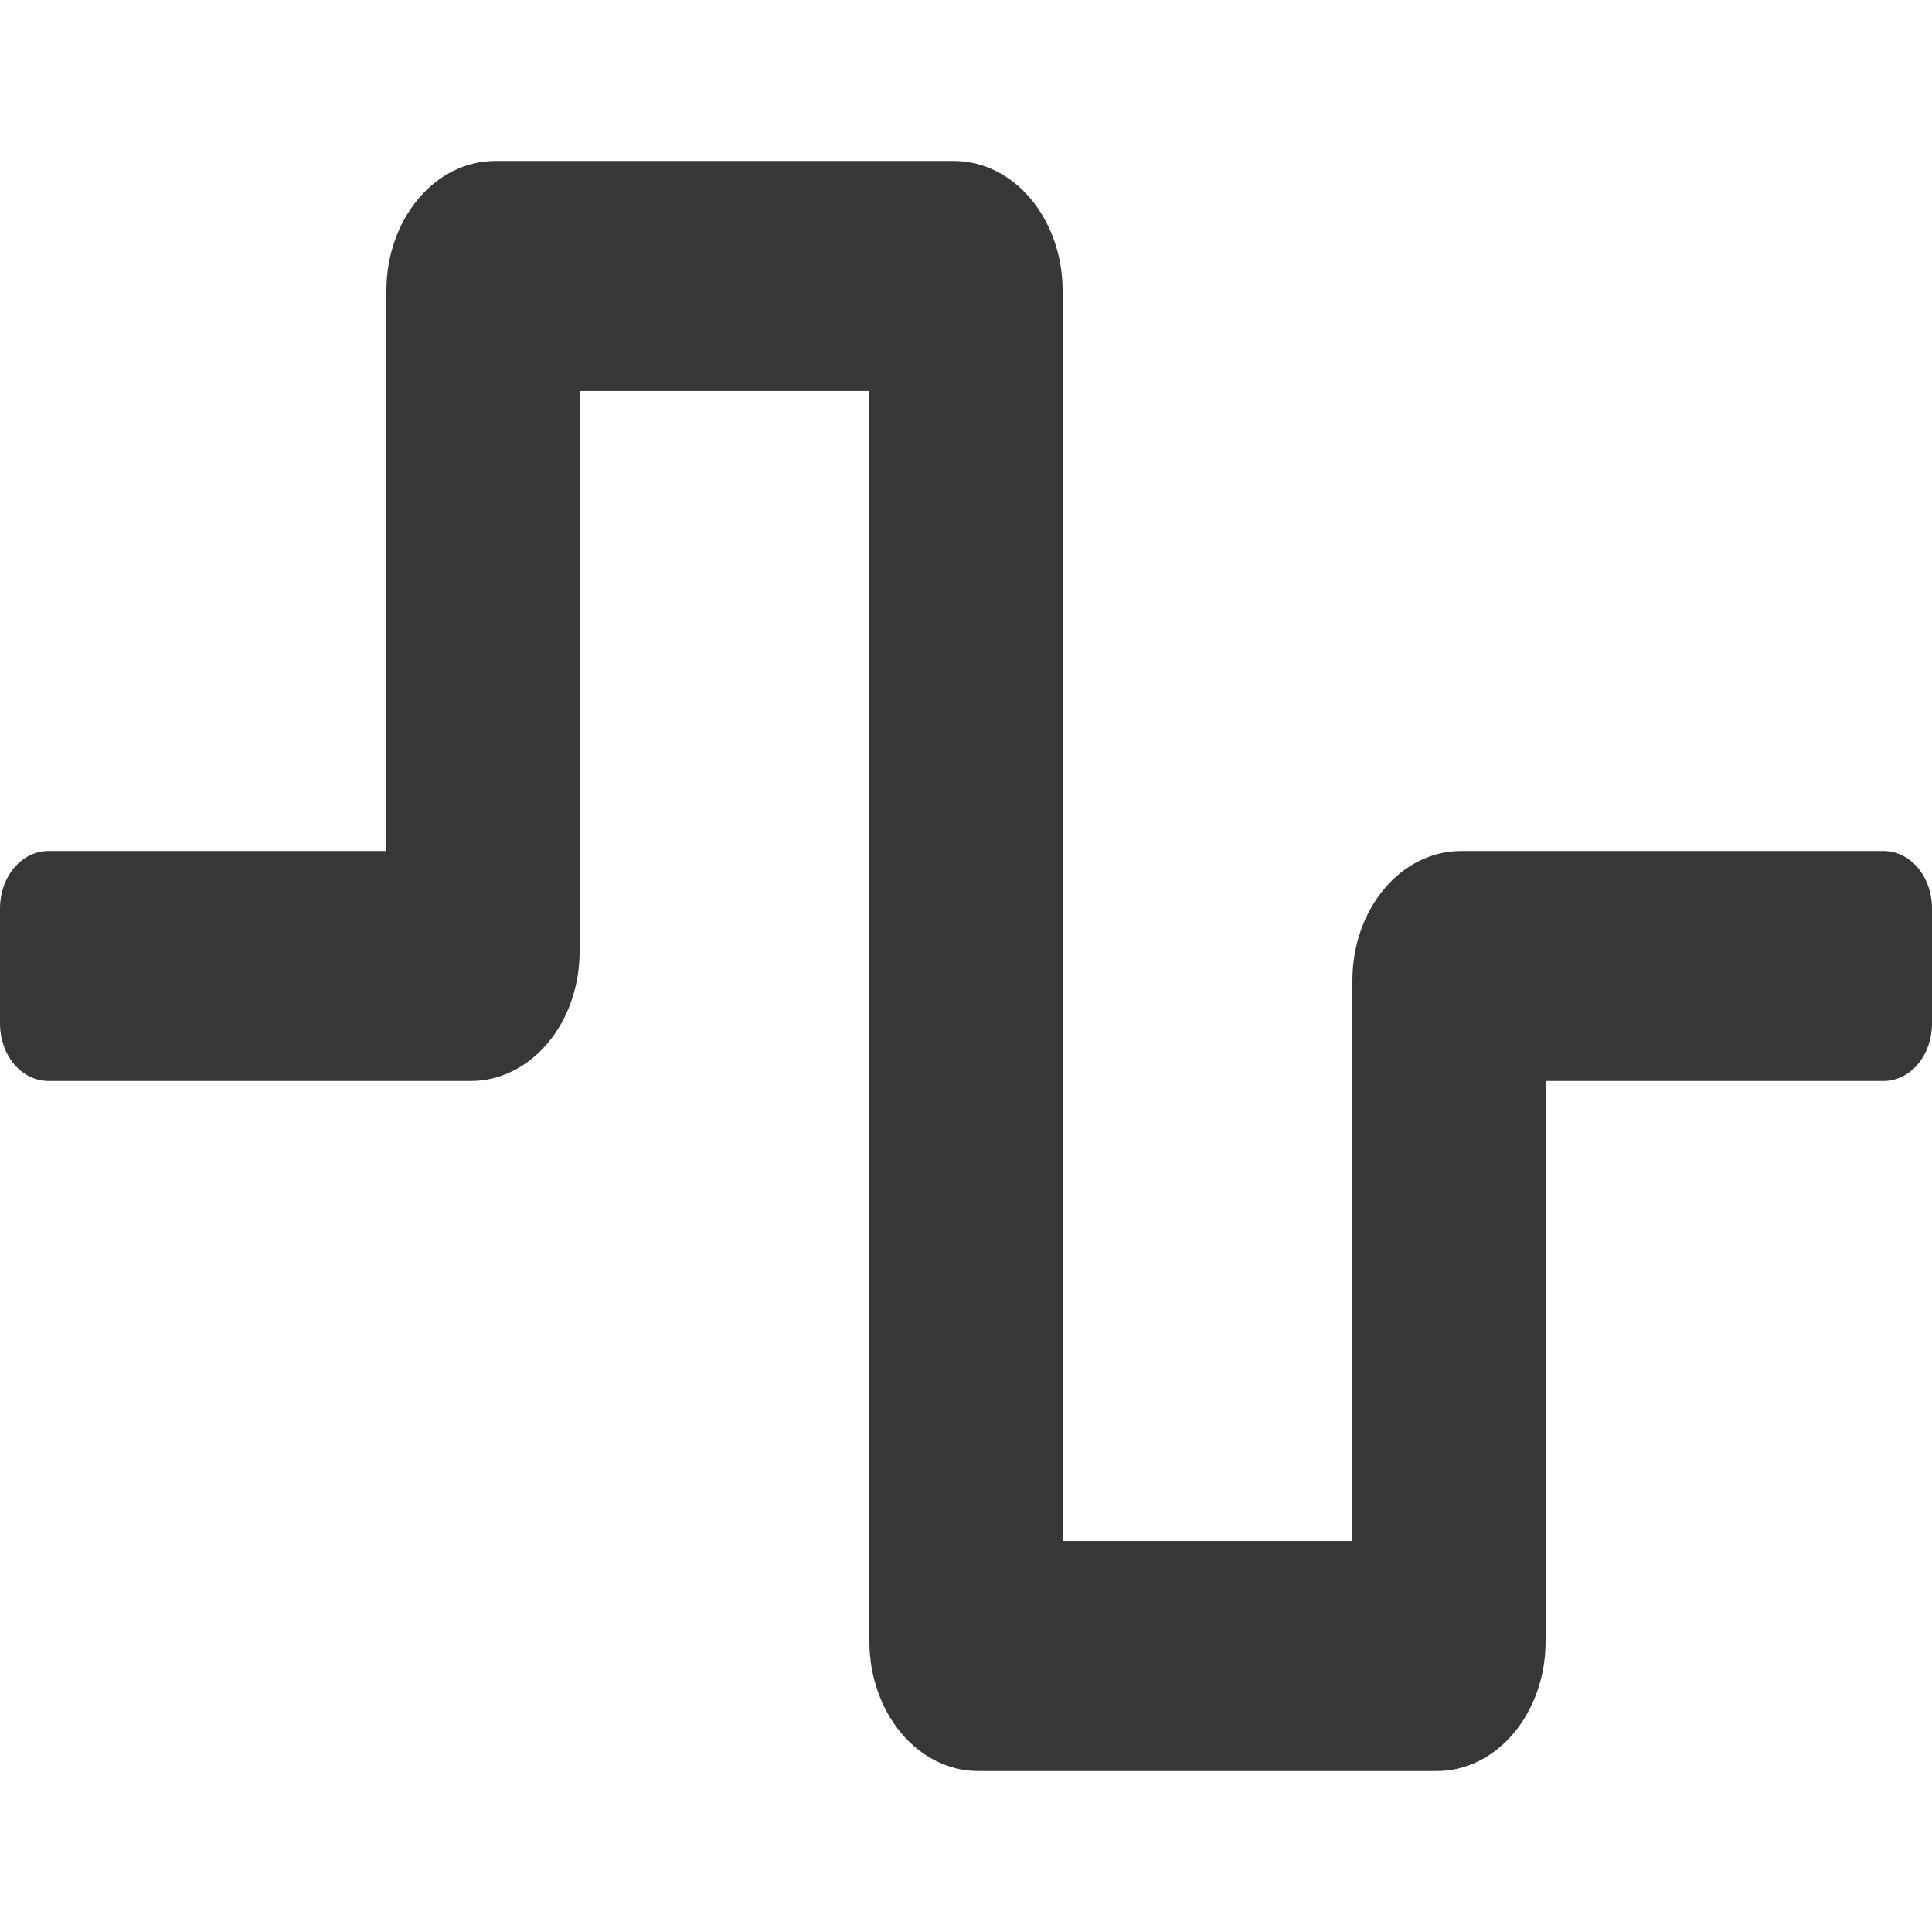 <svg width="16" height="16" viewBox="0 0 16 16" fill="none" xmlns="http://www.w3.org/2000/svg">
<path d="M11.9 14.667H8.1C7.861 14.667 7.632 14.554 7.464 14.353C7.295 14.152 7.2 13.879 7.2 13.595V3.238H4.8V7.881C4.8 8.165 4.705 8.438 4.536 8.638C4.368 8.839 4.139 8.952 3.9 8.952H0.4C0.294 8.952 0.192 8.902 0.117 8.813C0.042 8.724 0 8.602 0 8.476V7.524C0 7.397 0.042 7.276 0.117 7.187C0.192 7.098 0.294 7.048 0.4 7.048H3.2V2.405C3.2 2.121 3.295 1.848 3.464 1.647C3.632 1.446 3.861 1.333 4.1 1.333H7.9C8.139 1.333 8.368 1.446 8.536 1.647C8.705 1.848 8.8 2.121 8.8 2.405V12.762H11.2V8.119C11.2 7.835 11.295 7.562 11.464 7.361C11.632 7.16 11.861 7.048 12.1 7.048H15.6C15.706 7.048 15.808 7.098 15.883 7.187C15.958 7.276 16 7.397 16 7.524V8.476C16 8.602 15.958 8.724 15.883 8.813C15.808 8.902 15.706 8.952 15.6 8.952H12.8V13.595C12.8 13.879 12.705 14.152 12.536 14.353C12.368 14.554 12.139 14.667 11.9 14.667Z" fill="#37373A"/>
</svg>

